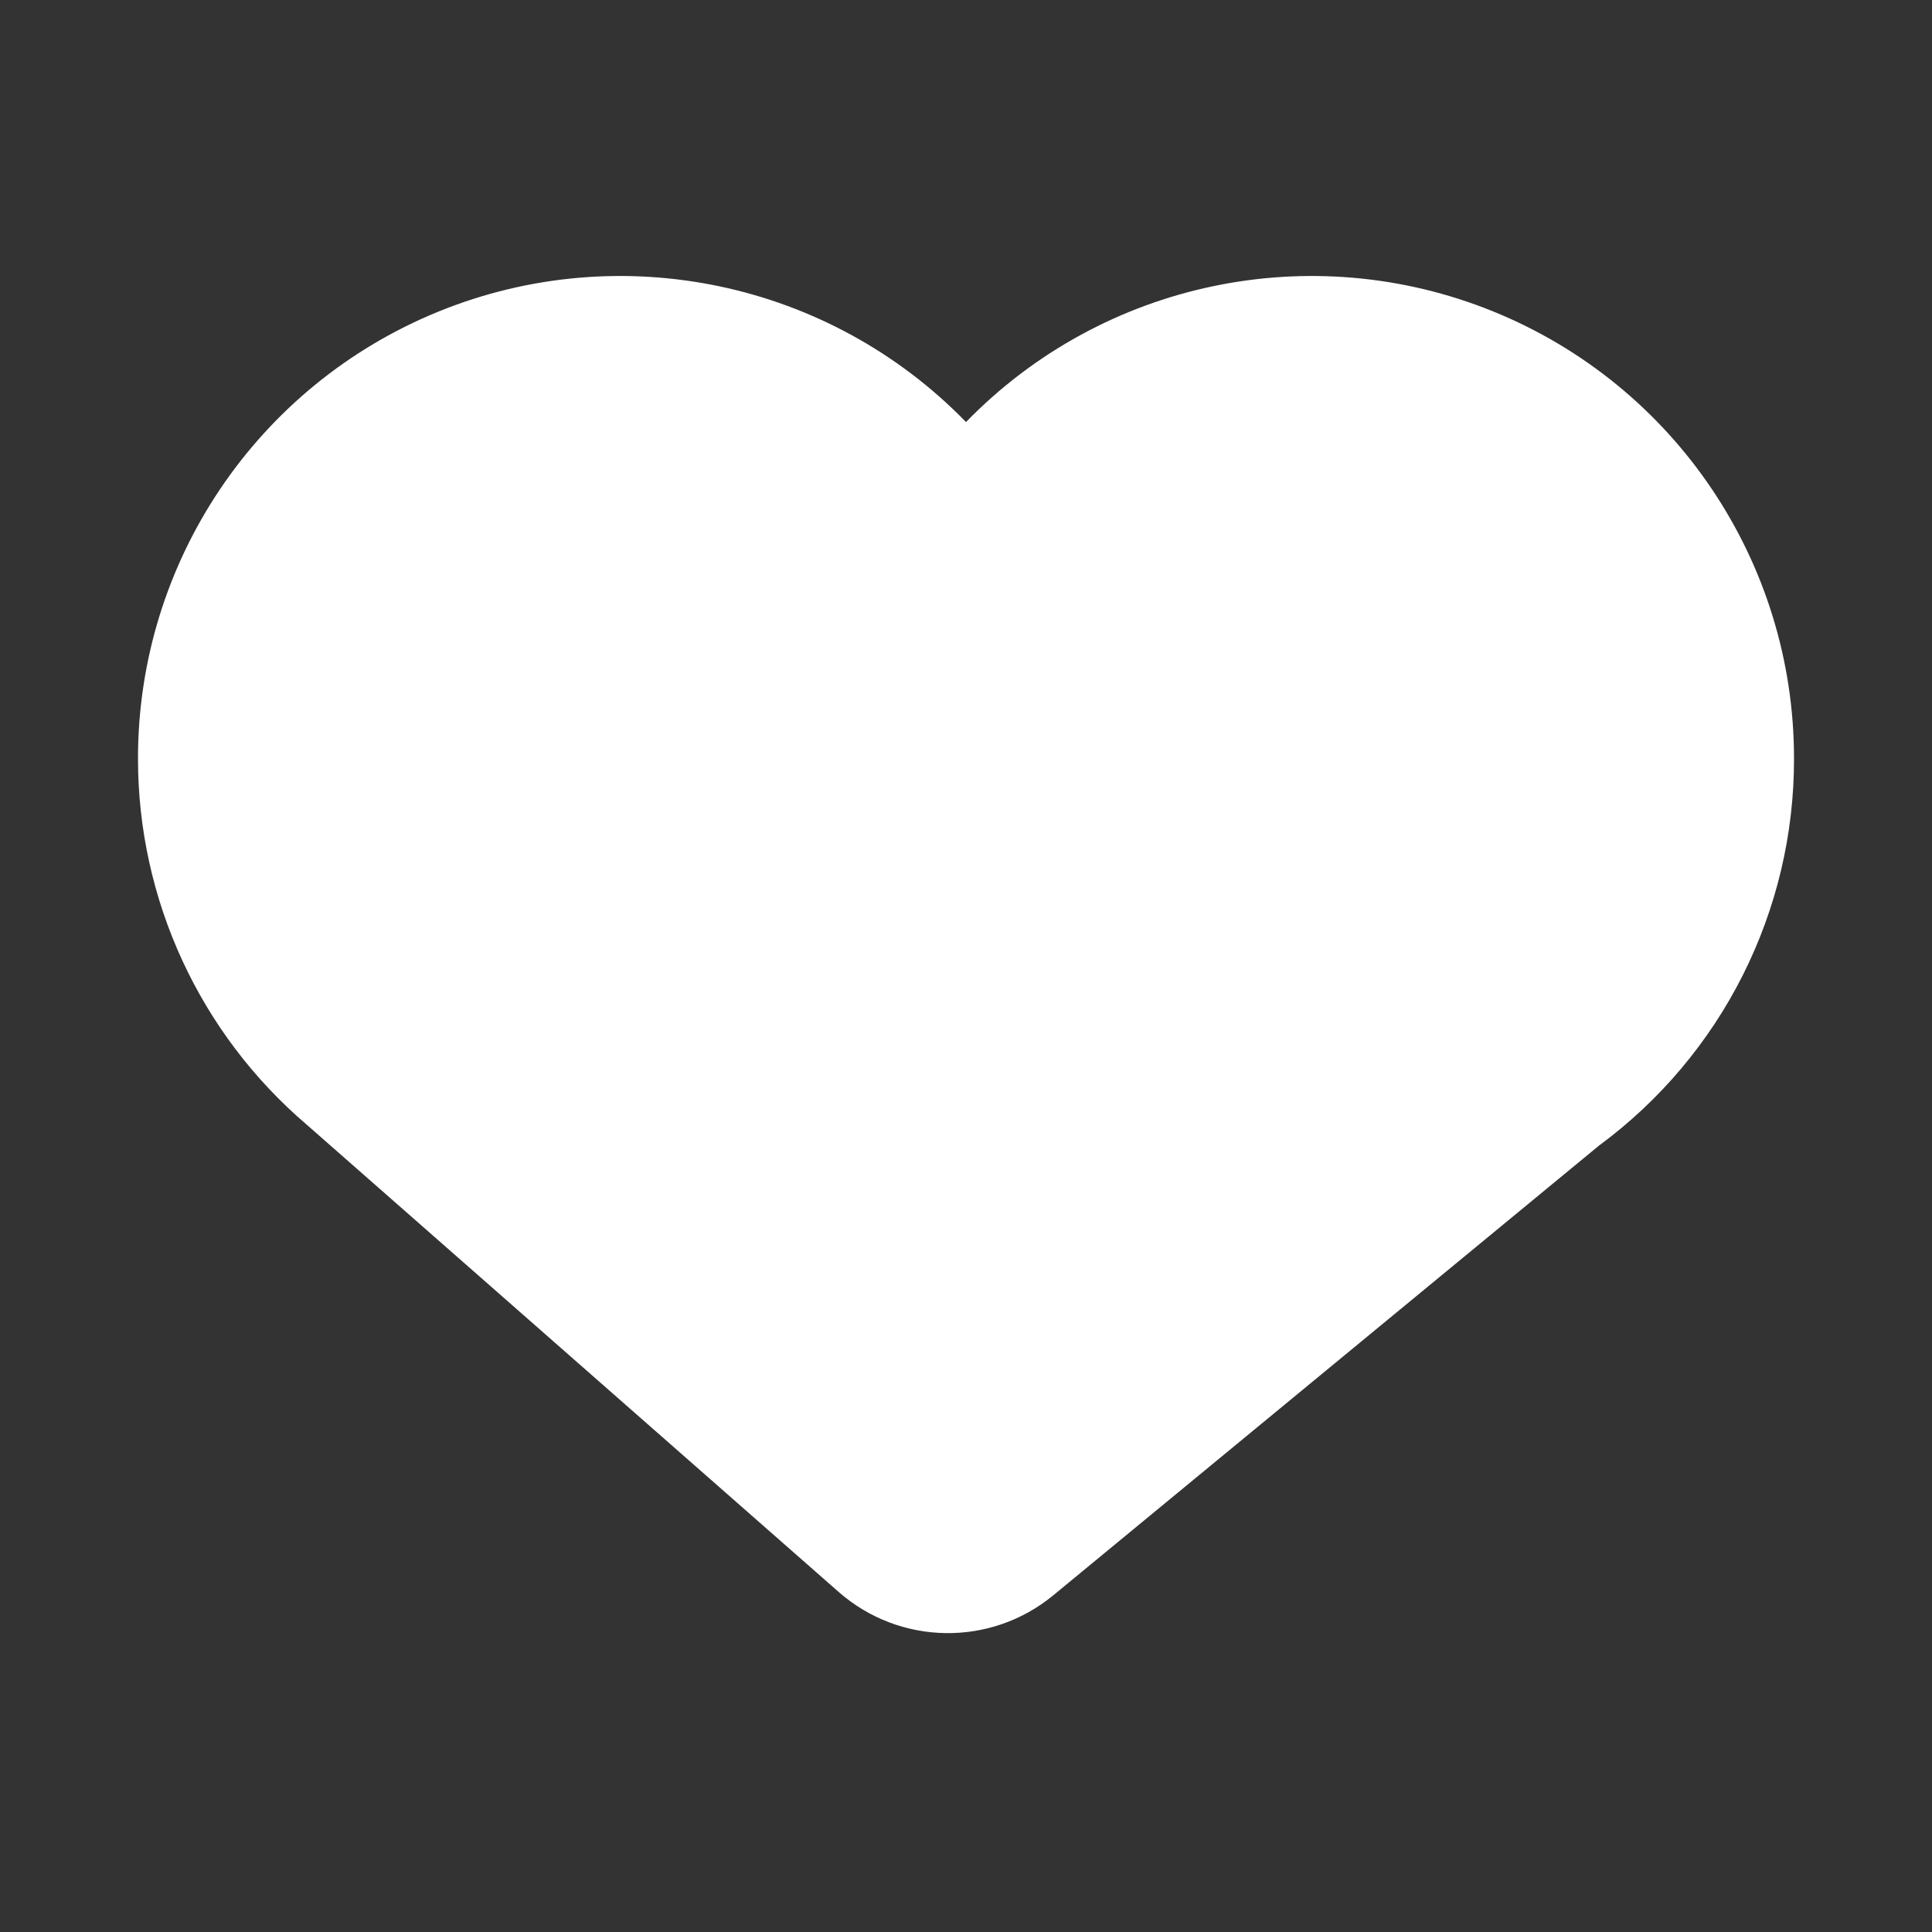 <?xml version="1.0" encoding="UTF-8"?>
<svg width="40px" height="40px" viewBox="0 0 40 40" version="1.1" xmlns="http://www.w3.org/2000/svg" xmlns:xlink="http://www.w3.org/1999/xlink">
    <rect x="0" y="0" width="40" height="40" fill="#333333" stroke="none"/>
    <title>D09FF5A8-6E29-47B7-BCF2-273969C4AC50</title>
    <g id="首頁" stroke="none" stroke-width="1" fill="none" fill-rule="evenodd">
        <g id="n1.3-動態-UP主" transform="translate(-326, -504)" fill="#FFFFFF" fill-rule="nonzero">
            <g id="Group-4" transform="translate(323, 424)">
                <g id="icon/heart-white" transform="translate(3, 80)">
                    <path d="M2.857,15.7 C2.857,11.636 5.32,7.978 9.085,6.448 C12.85,4.919 17.167,5.825 20,8.738 C22.833,5.825 27.15,4.919 30.915,6.448 C34.68,7.978 37.143,11.636 37.143,15.7 C37.151,18.863 35.652,21.841 33.106,23.718 L21.807,33.029 C20.509,34.099 18.627,34.069 17.363,32.959 L6.358,23.292 C4.134,21.397 2.854,18.621 2.857,15.7 Z" id="Path"></path>
                </g>
            </g>
        </g>
    </g>
</svg>
